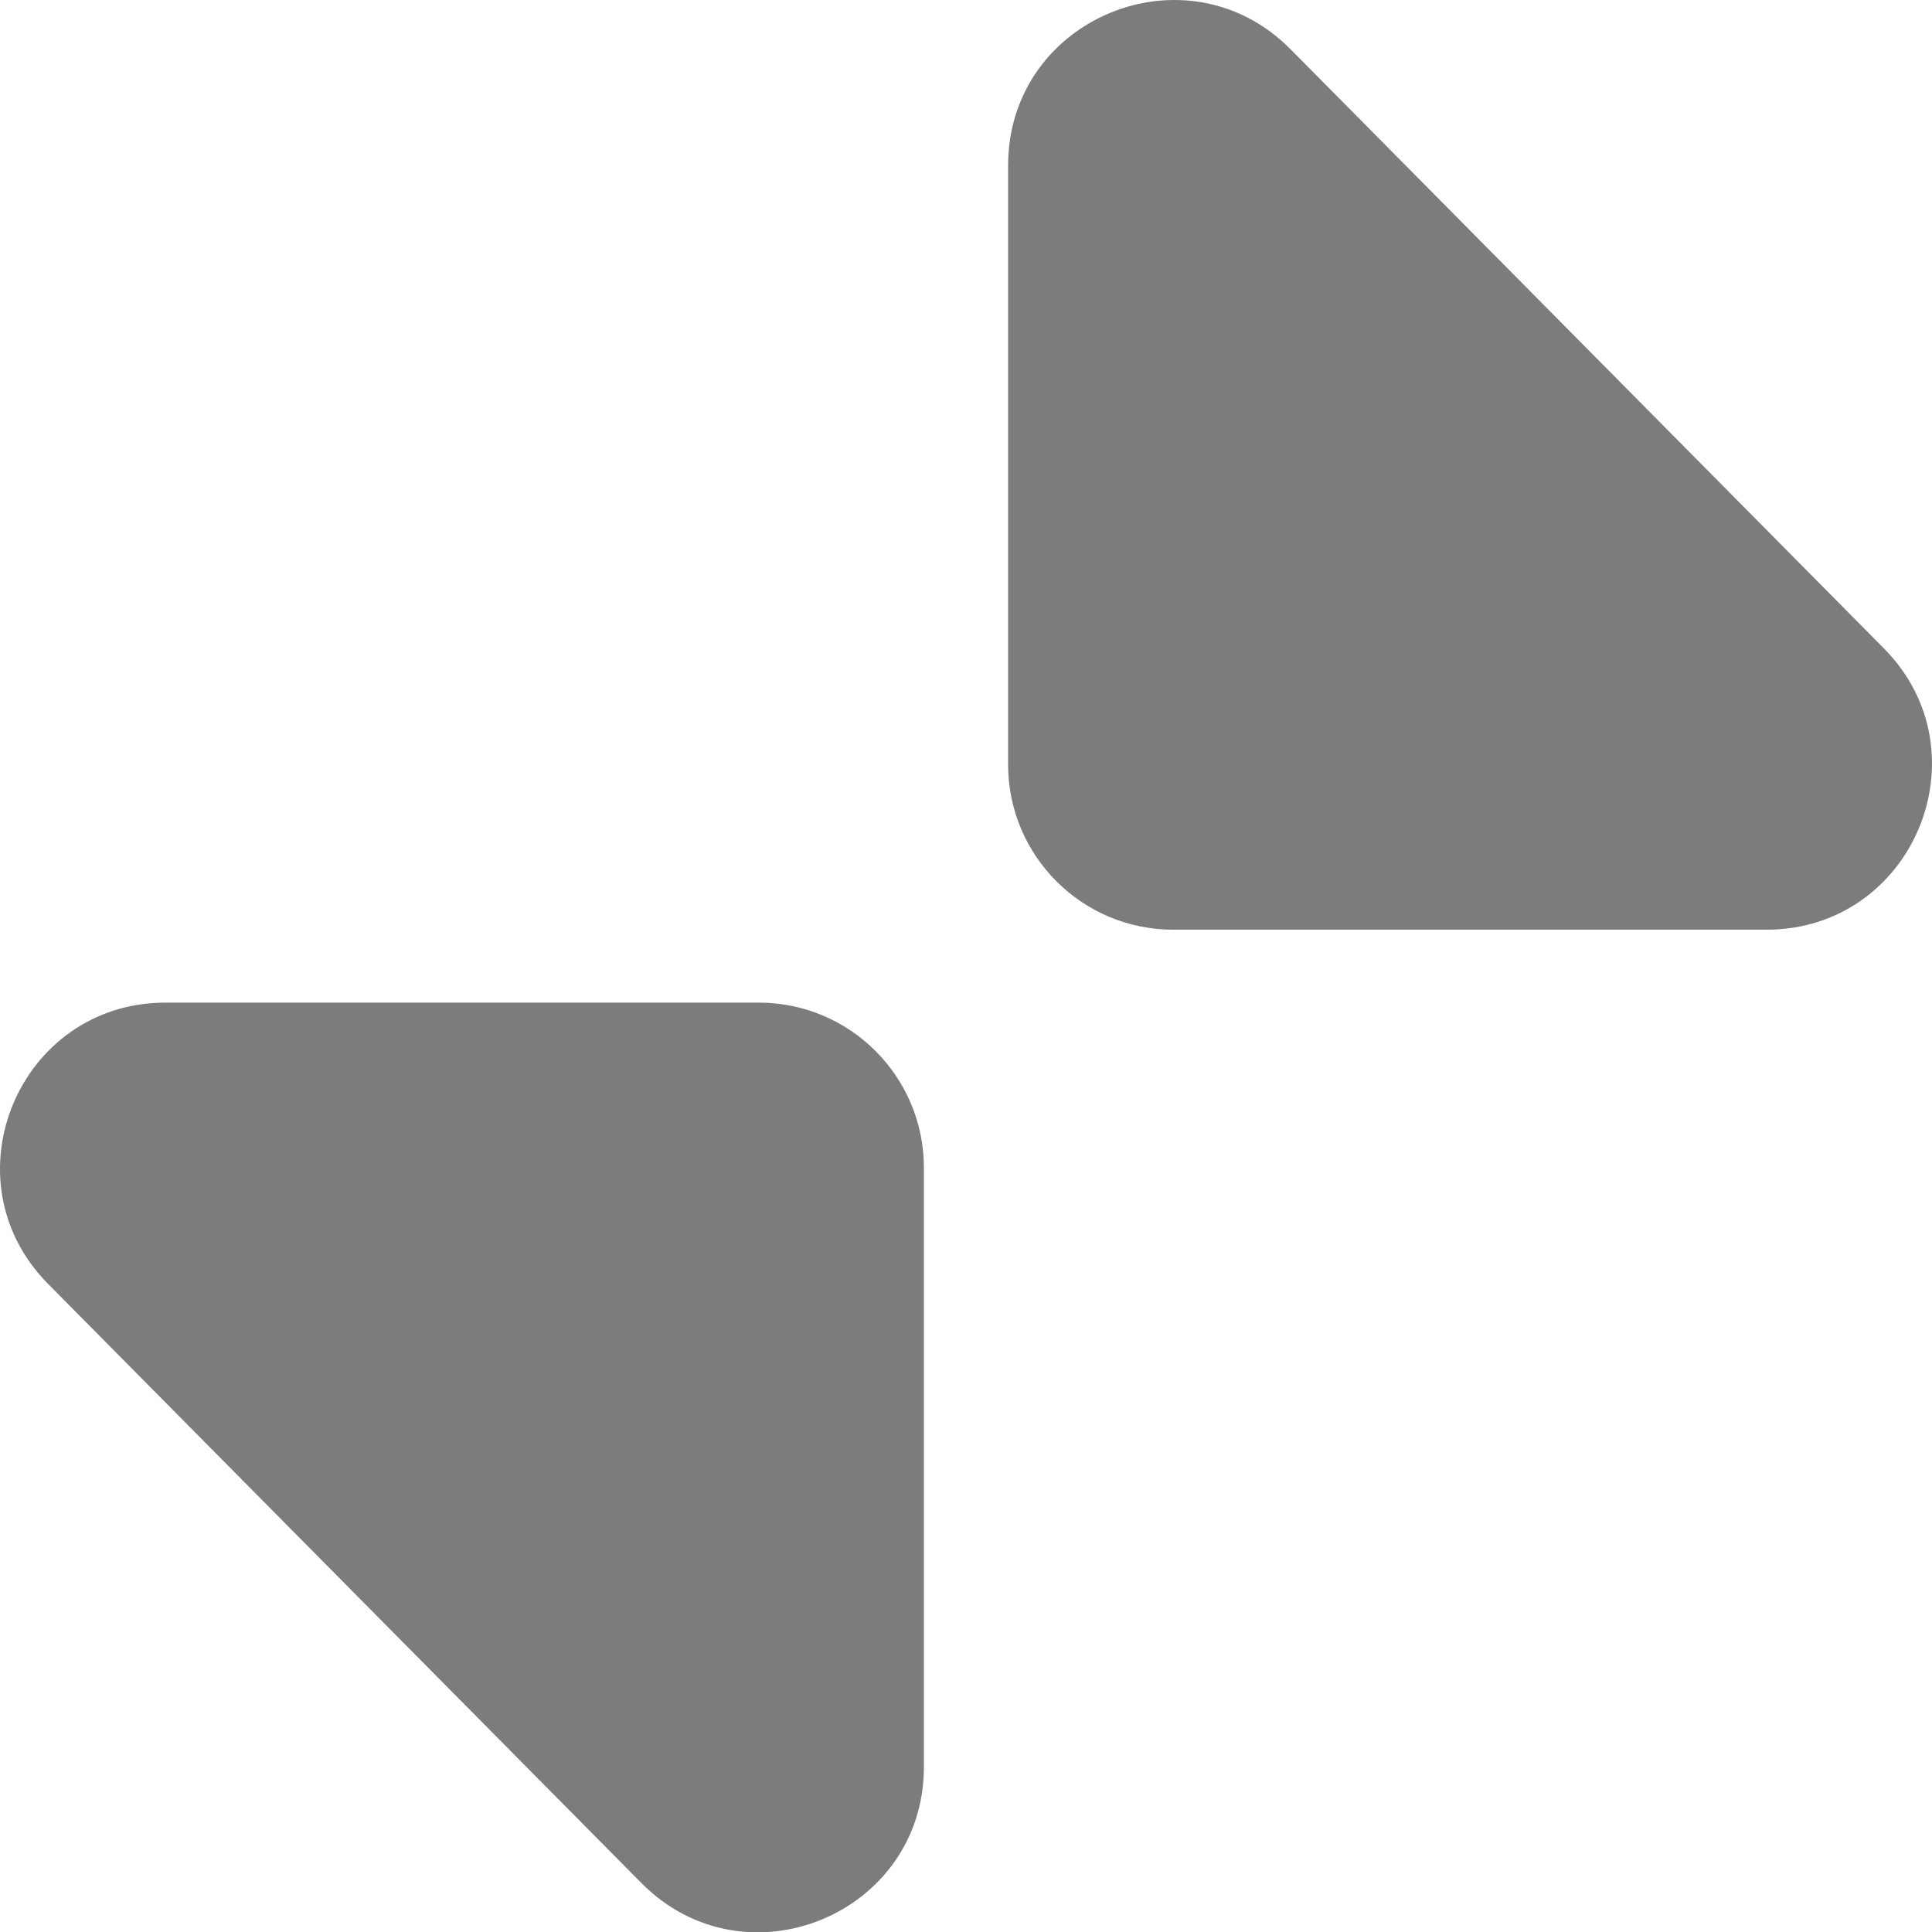 <svg width="24" height="24" viewBox="0 0 24 24" fill="none" xmlns="http://www.w3.org/2000/svg">
<path d="M11.477 21.949C11.477 23.781 9.258 24.694 7.968 23.392L0.598 15.95C-0.685 14.655 0.233 12.455 2.056 12.455H9.426C10.559 12.455 11.477 13.374 11.477 14.507V21.949Z" fill="#7D7C7C"/>
<path d="M12.523 2.056C12.523 0.223 14.742 -0.69 16.032 0.612L23.402 8.054C24.685 9.349 23.767 11.549 21.944 11.549H14.574C13.441 11.549 12.523 10.63 12.523 9.498V2.056Z" fill="#7D7C7C"/>
</svg>
